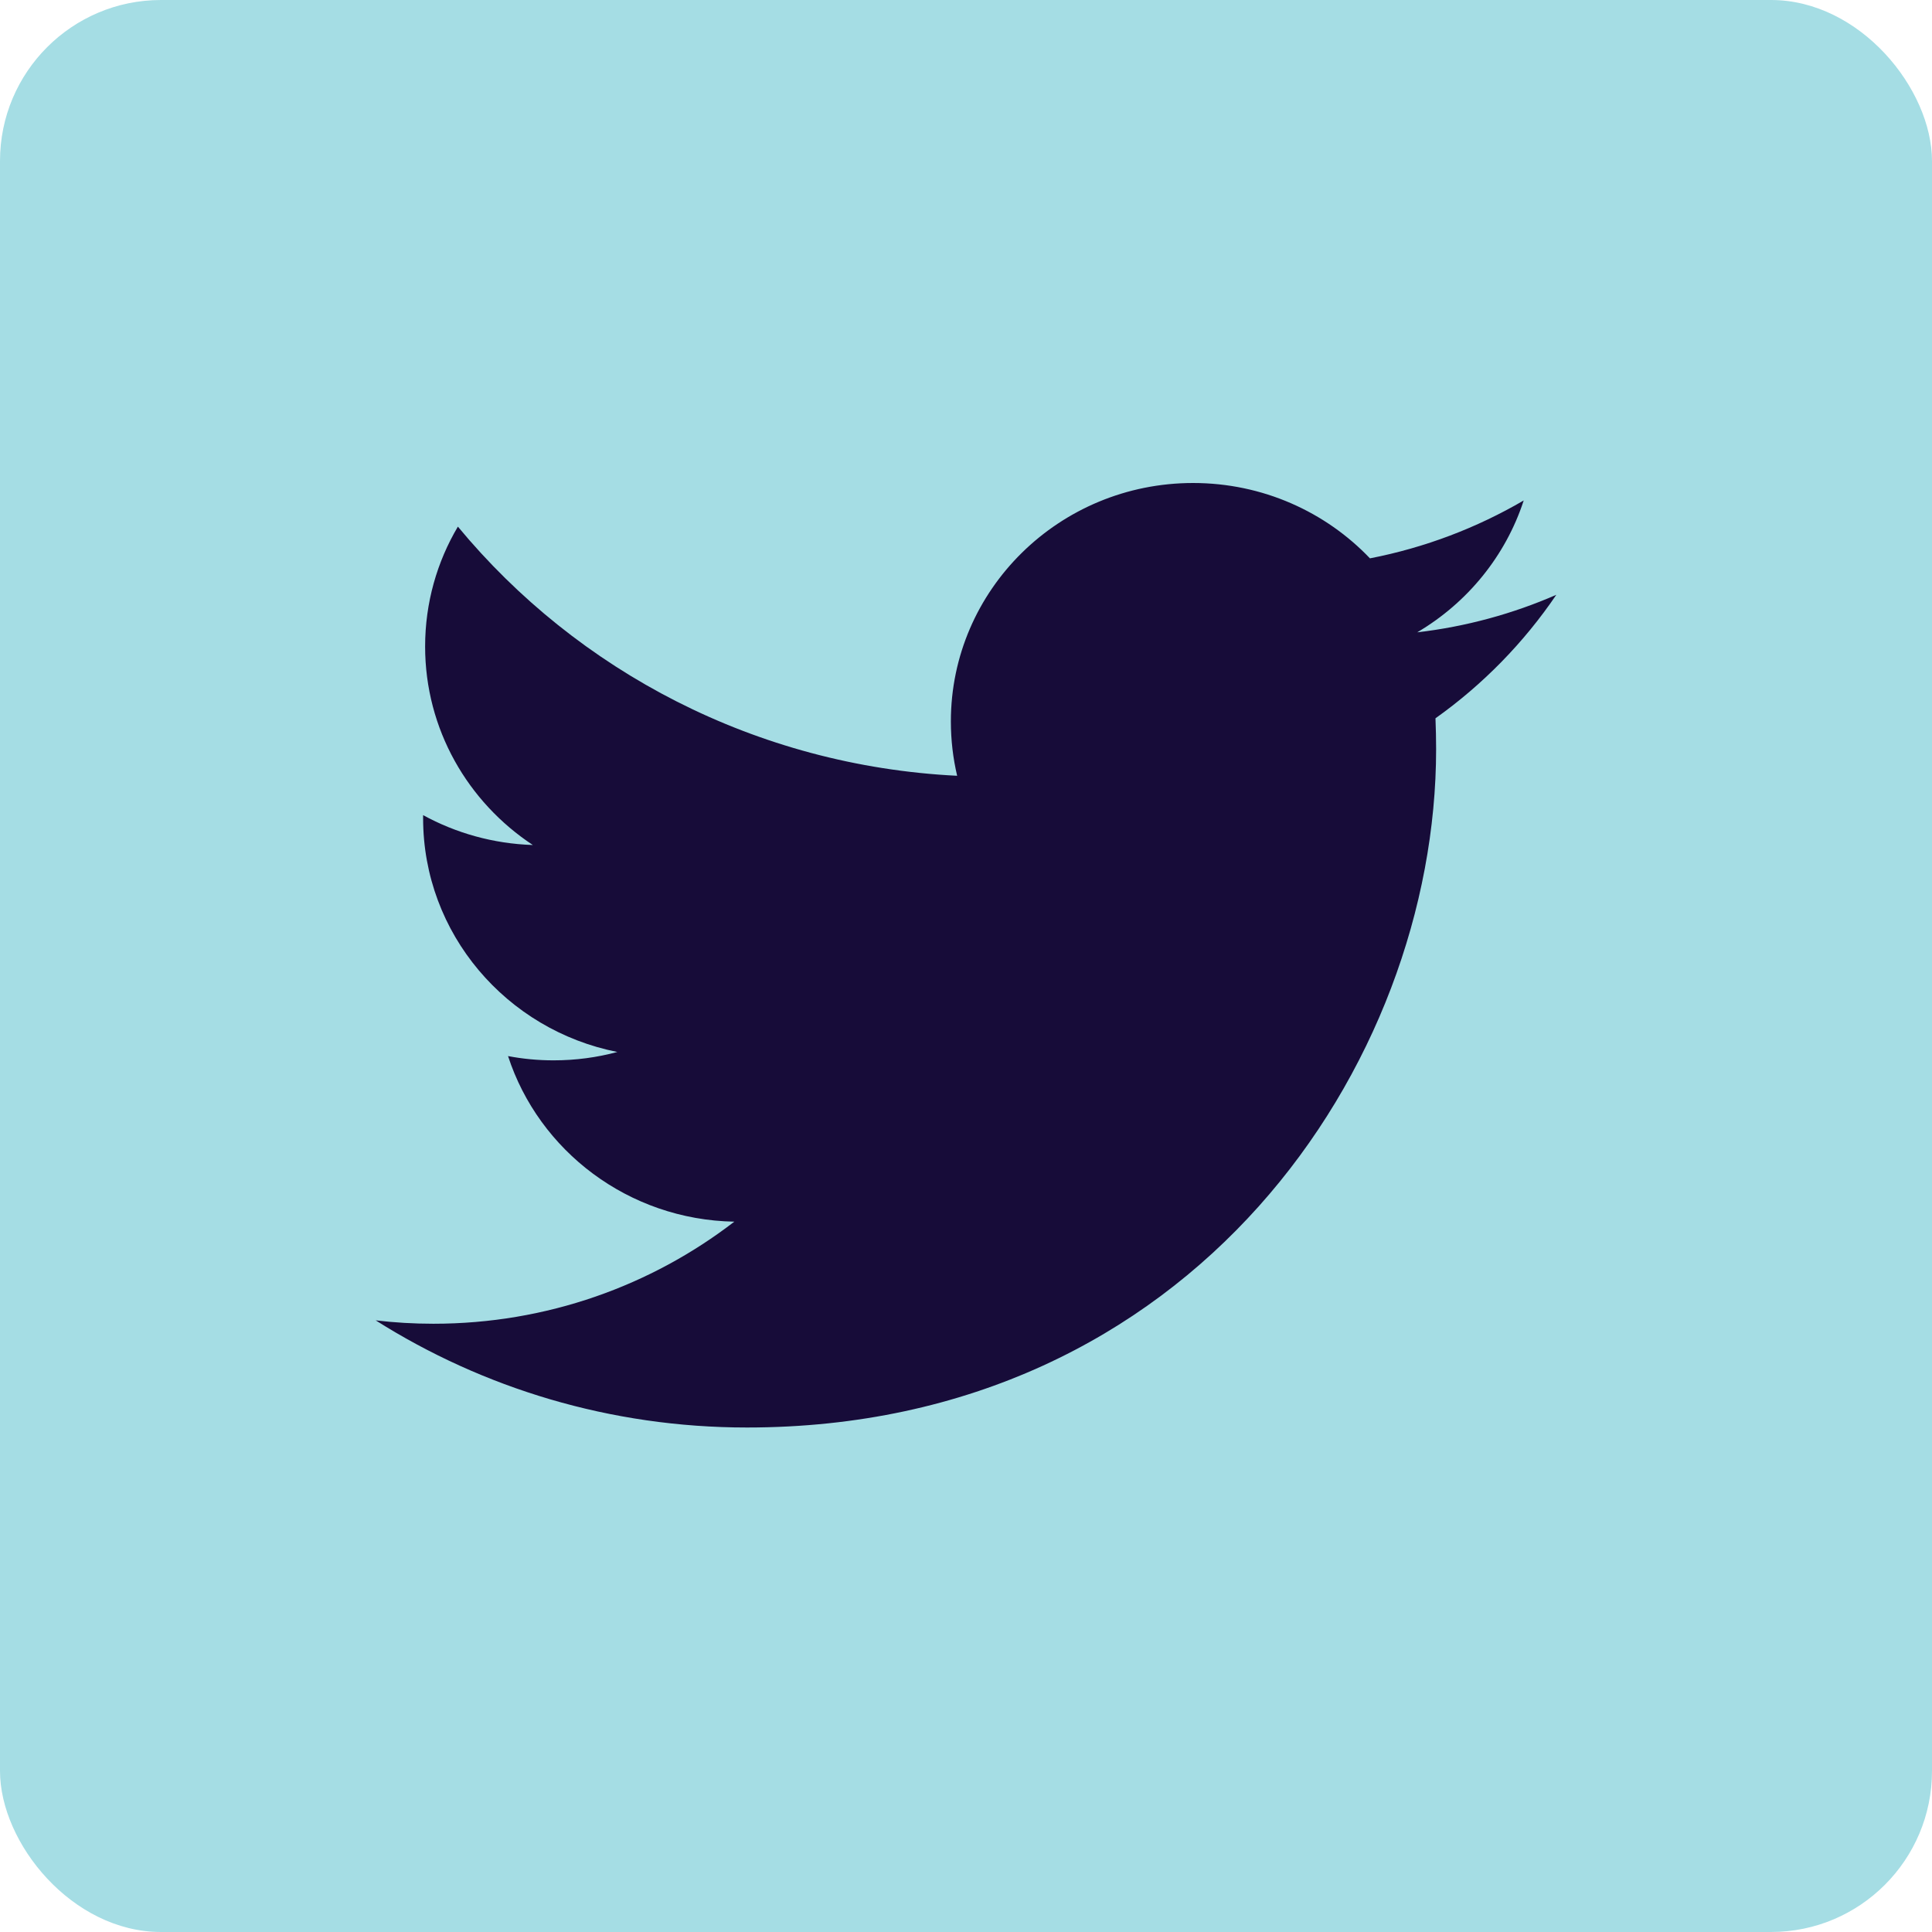 <?xml version="1.0" encoding="UTF-8"?>
<svg width="24px" height="24px" viewBox="0 0 24 24" version="1.1" xmlns="http://www.w3.org/2000/svg" xmlns:xlink="http://www.w3.org/1999/xlink">
    <g id="页面-2" stroke="none" stroke-width="1" fill="none" fill-rule="evenodd">
        <g id="首页切片" transform="translate(-846, -5237)">
            <g id="编组-17备份-3" transform="translate(846, 5237)">
                <rect id="矩形备份-5" fill="#A5DDE4" x="0" y="0" width="24" height="24" rx="2"></rect>
                <path d="M17.84,9.306 C17.84,13.22 14.814,17.733 9.279,17.733 C7.58,17.733 5.998,17.243 4.667,16.402 C4.902,16.43 5.142,16.444 5.384,16.444 C6.794,16.444 8.091,15.97 9.122,15.176 C7.805,15.152 6.694,14.296 6.311,13.119 C6.495,13.154 6.683,13.172 6.877,13.172 C7.151,13.172 7.417,13.136 7.669,13.068 C6.293,12.796 5.256,11.599 5.256,10.164 C5.256,10.151 5.256,10.139 5.256,10.126 C5.662,10.348 6.126,10.481 6.619,10.497 C5.812,9.965 5.281,9.059 5.281,8.031 C5.281,7.488 5.429,6.979 5.688,6.542 C7.172,8.334 9.389,9.513 11.89,9.637 C11.839,9.42 11.812,9.194 11.812,8.962 C11.812,7.326 13.16,6 14.821,6 C15.687,6 16.469,6.36 17.018,6.936 C17.703,6.803 18.347,6.556 18.928,6.217 C18.703,6.908 18.227,7.489 17.605,7.855 C18.214,7.784 18.794,7.624 19.333,7.389 C18.93,7.983 18.42,8.505 17.832,8.923 C17.837,9.05 17.84,9.178 17.84,9.306 Z" id="twitter-copy" fill="#170C39" fill-rule="nonzero"></path>
            </g>
        </g>
    </g>
</svg>